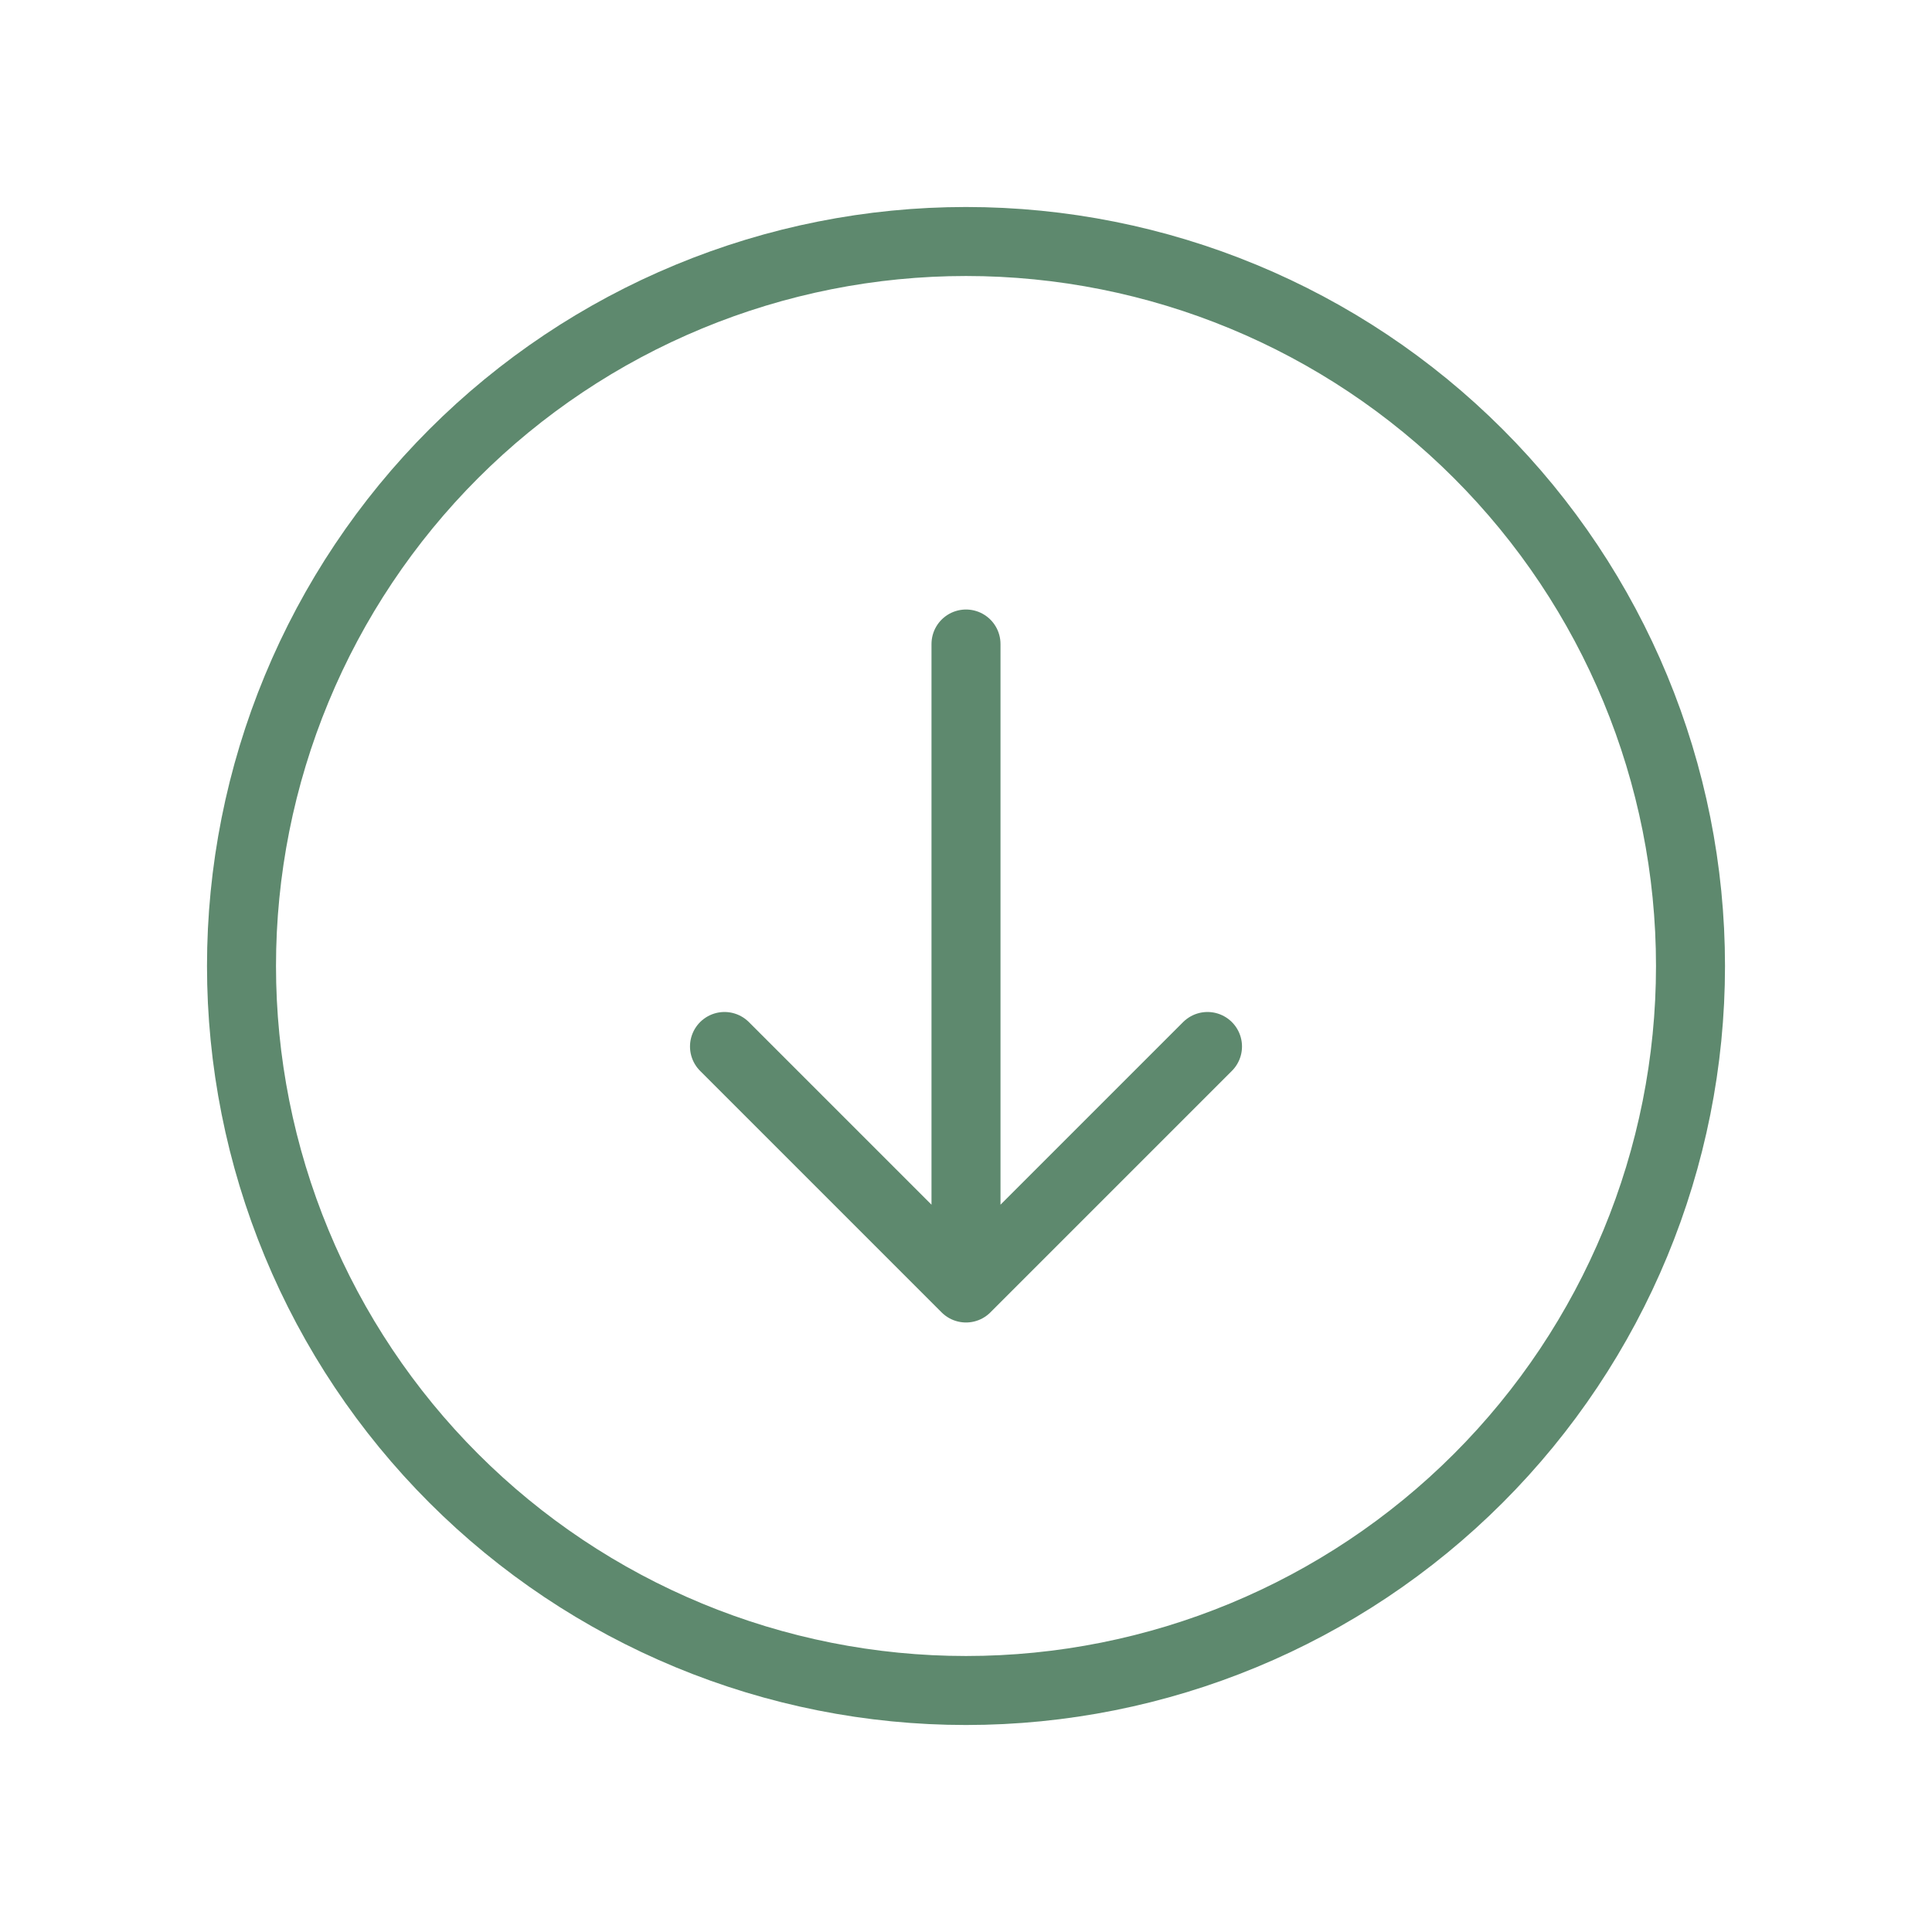 <svg width="56" height="56" viewBox="0 0 56 56" fill="none" xmlns="http://www.w3.org/2000/svg">
<g id="arrow-circle-down">
<path id="Vector" d="M35 30.333L28 37.333M28 37.333L21 30.333M28 37.333V18.667M28 49C25.242 49 22.512 48.457 19.964 47.401C17.416 46.346 15.101 44.799 13.151 42.849C11.201 40.899 9.654 38.584 8.599 36.036C7.543 33.489 7 30.758 7 28C7 25.242 7.543 22.512 8.599 19.964C9.654 17.416 11.201 15.101 13.151 13.151C15.101 11.201 17.416 9.654 19.964 8.599C22.512 7.543 25.242 7 28 7C33.569 7 38.911 9.212 42.849 13.151C46.788 17.089 49 22.43 49 28C49 33.569 46.788 38.911 42.849 42.849C38.911 46.788 33.569 49 28 49Z" stroke="#5E896E" stroke-width="2" stroke-linecap="round" stroke-linejoin="round"/>
</g>
</svg>
